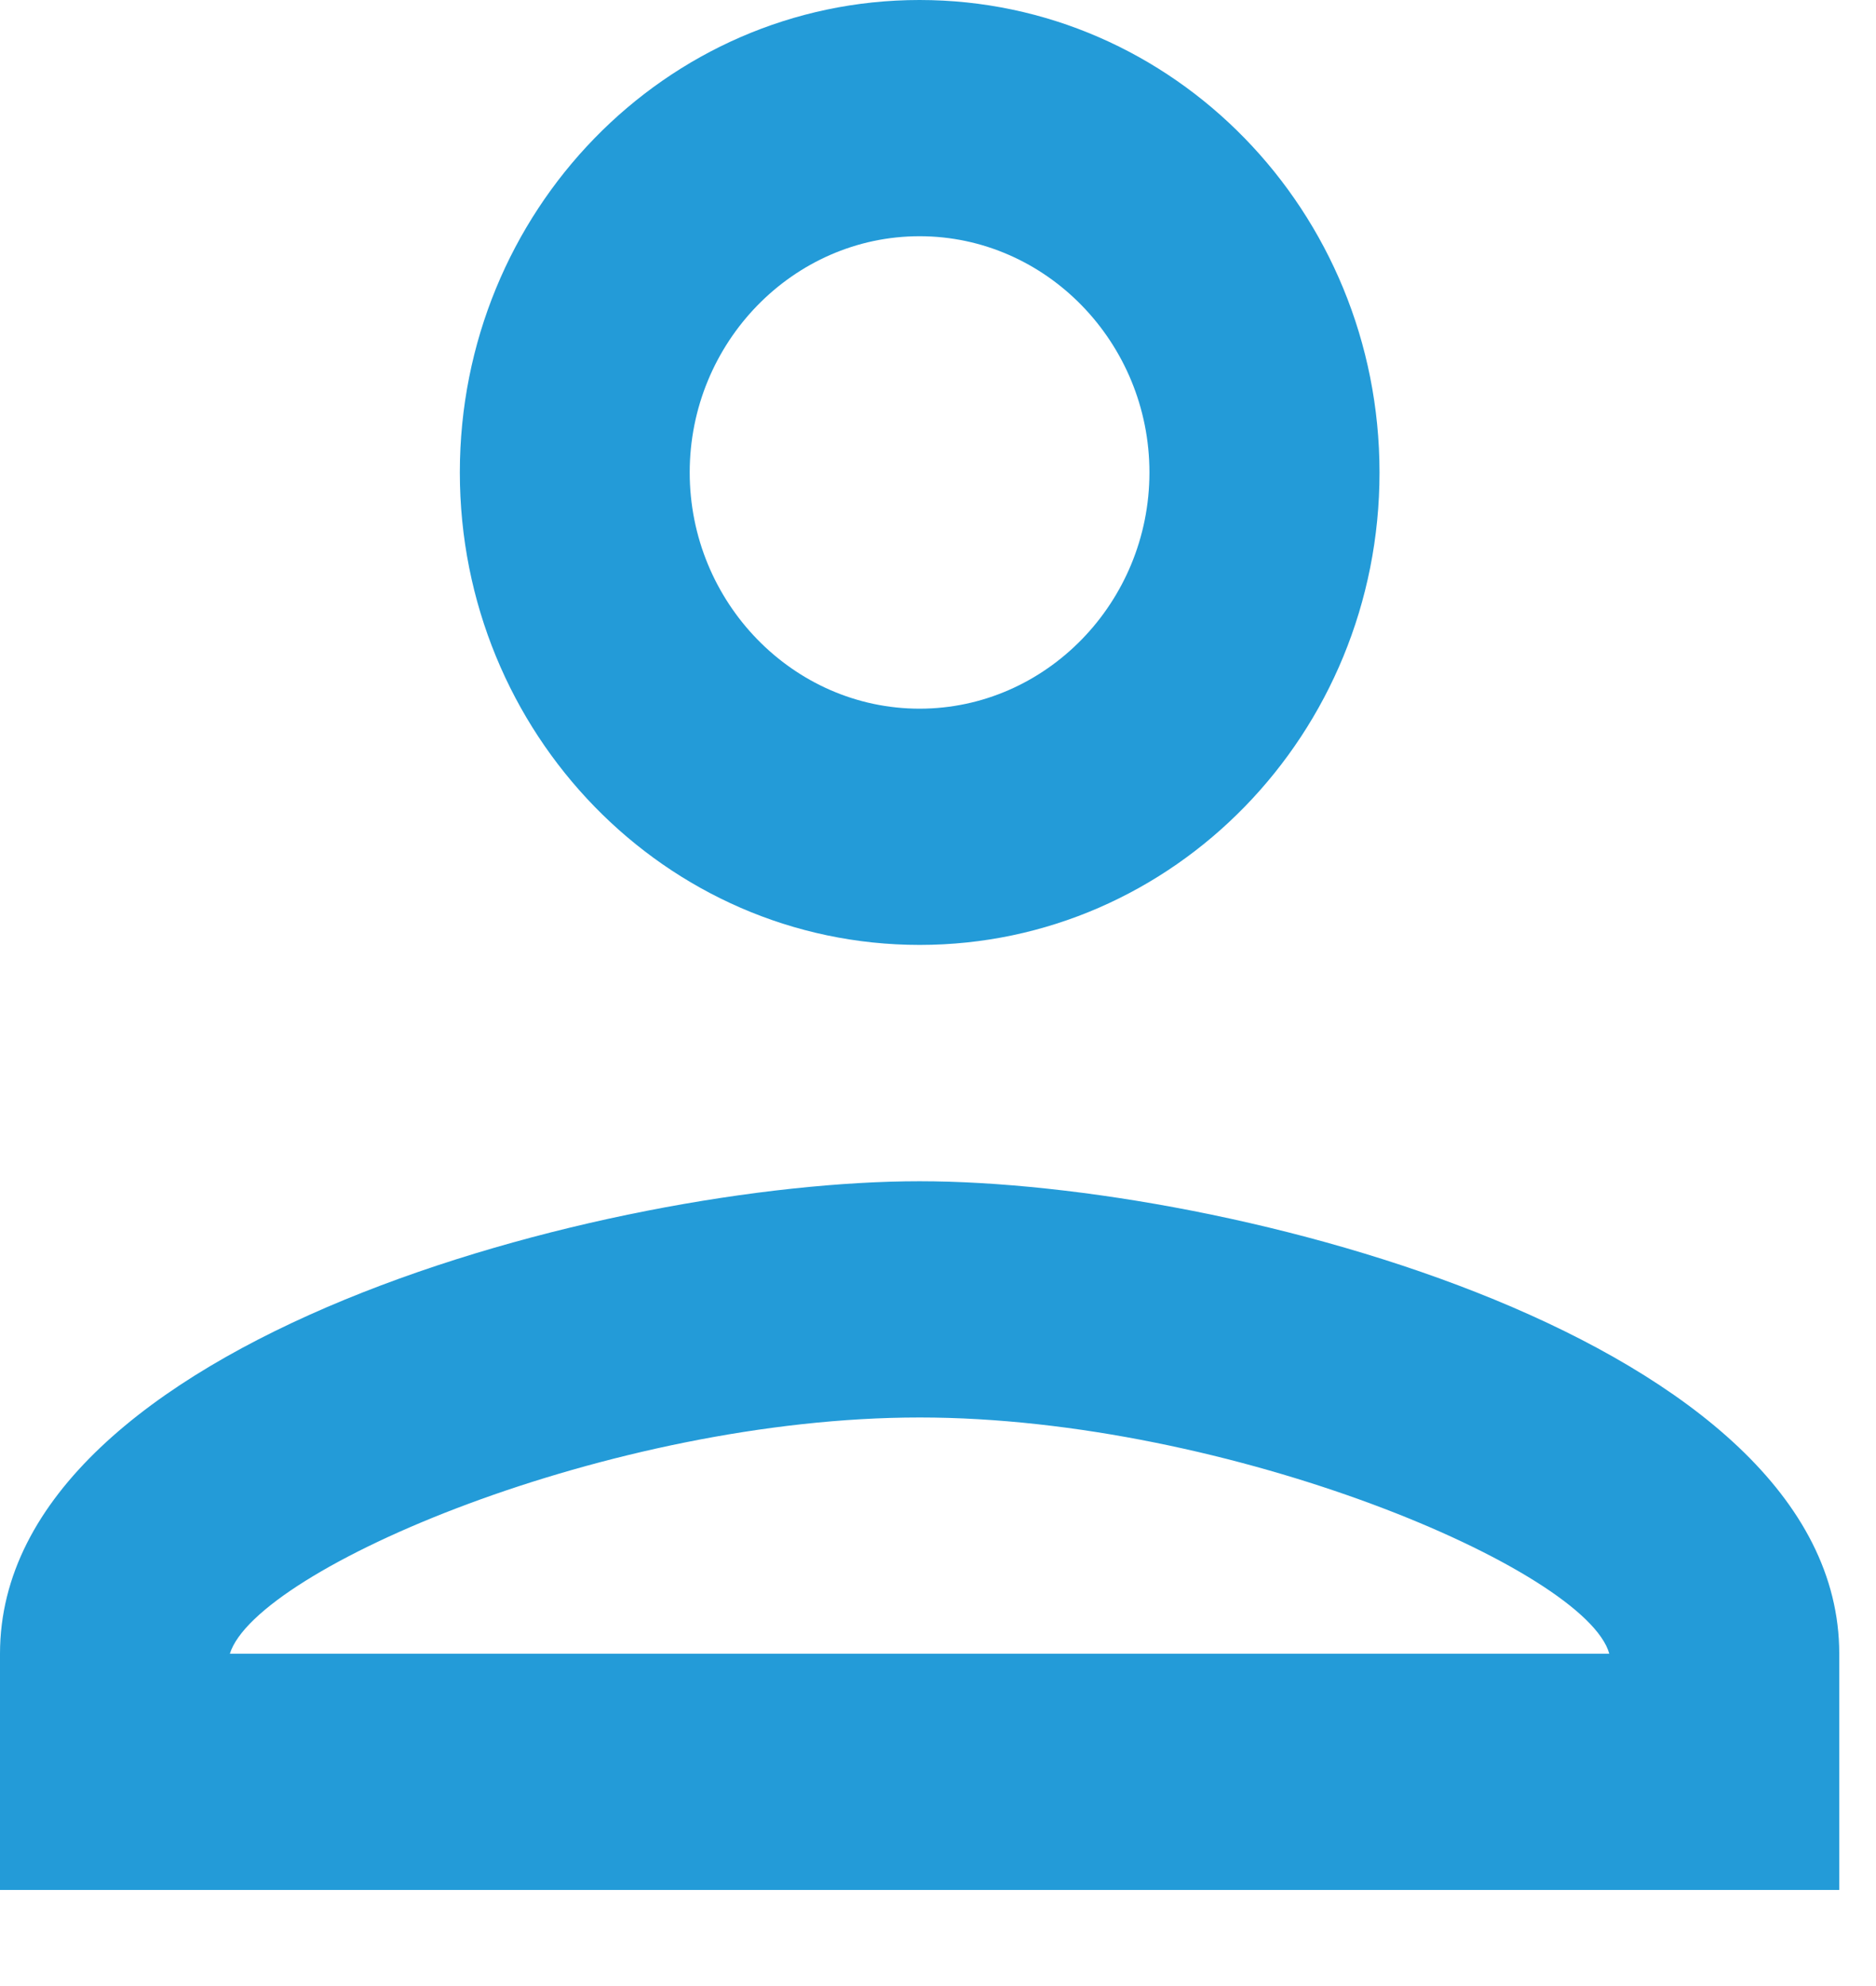 <svg xmlns="http://www.w3.org/2000/svg" width="17" height="18" fill="none"><path fill="#239BD8" d="M8.333 2.141c1.146 0 2.083.964 2.083 2.141 0 1.178-.938 2.141-2.083 2.141-1.146 0-2.083-.964-2.083-2.141 0-1.178.938-2.141 2.083-2.141Zm0 10.706c2.812 0 6.042 1.381 6.25 2.141H2.083c.24-.771 3.448-2.141 6.25-2.141Zm0-12.847C6.031 0 4.167 1.916 4.167 4.282c0 2.366 1.865 4.282 4.167 4.282 2.302 0 4.167-1.916 4.167-4.282C12.5 1.916 10.635 0 8.333 0Zm0 10.706C5.552 10.706 0 12.141 0 14.988v2.141h16.667v-2.141c0-2.848-5.552-4.282-8.333-4.282Z"/></svg>